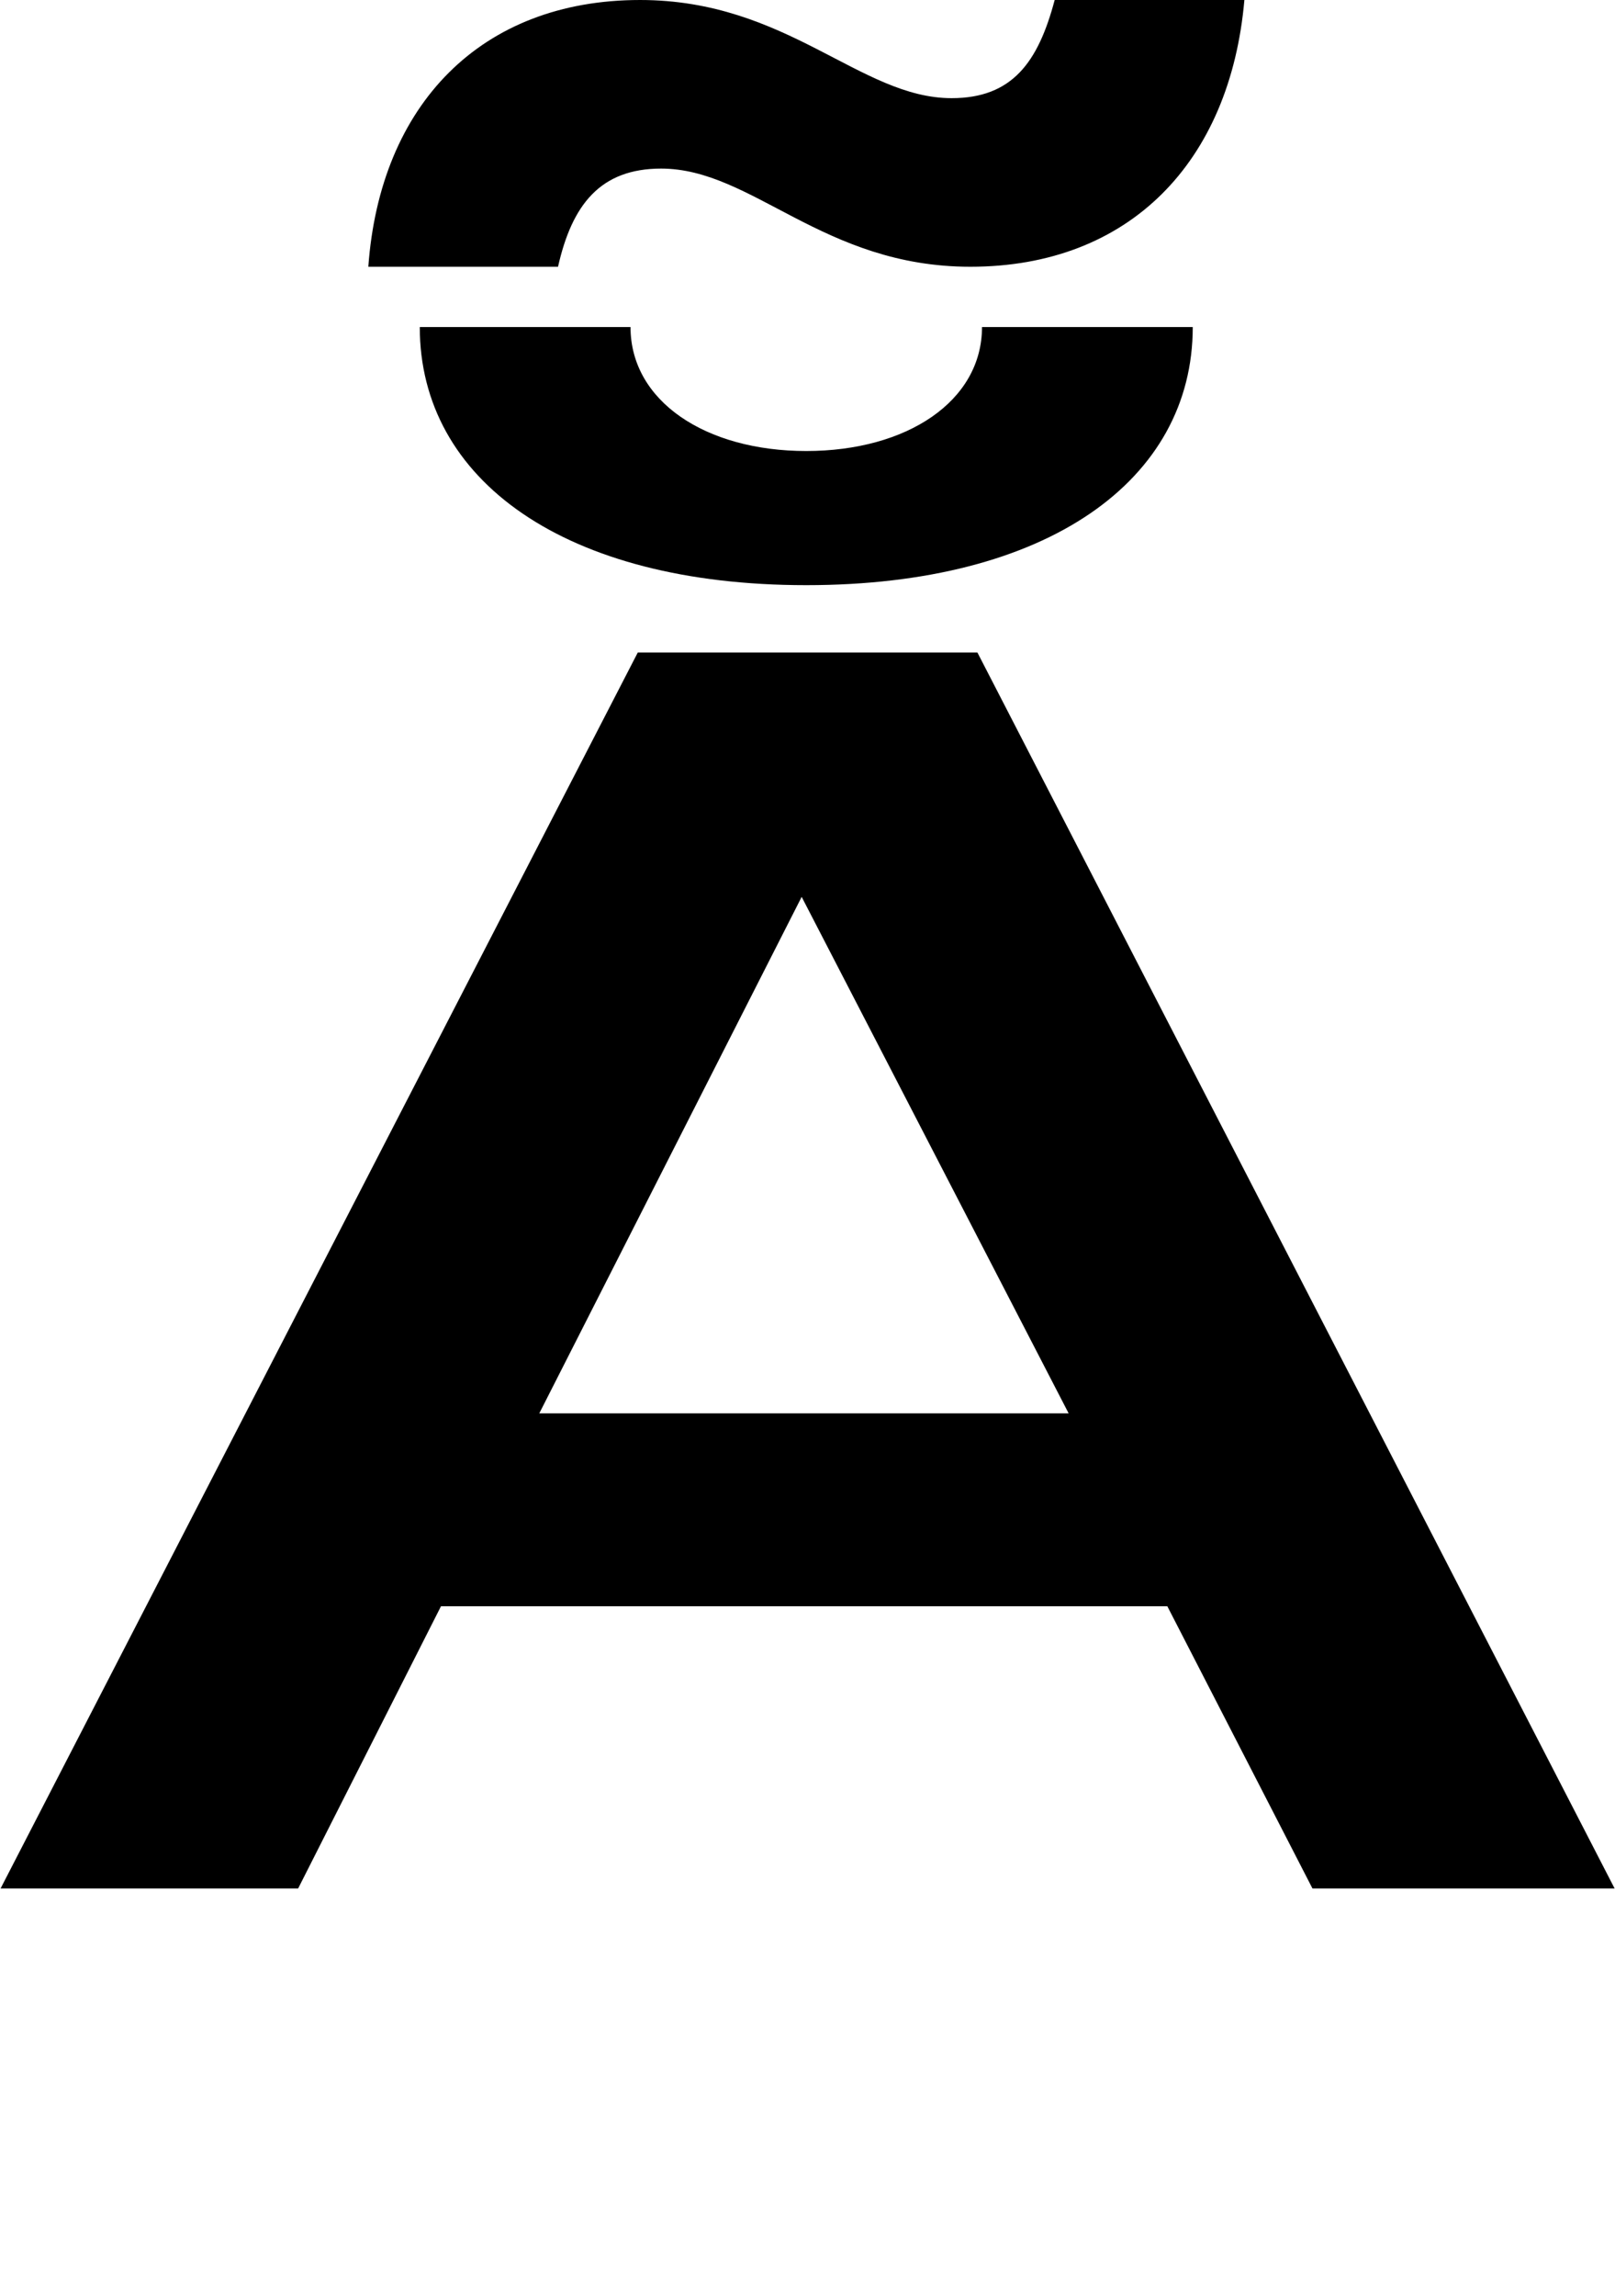 <?xml version="1.0" encoding="UTF-8"?>
<svg id="Layer_1" xmlns="http://www.w3.org/2000/svg" viewBox="0 0 84.45 120" preserveAspectRatio="none">
  <path d="M51.11,34.1l33.32,64.59h-15.8l-7.59-14.75H23.06l-7.47,14.75H.03L33.35,34.1h17.76ZM49.76,5.13c3.18,0,4.53-1.89,5.39-5.13h9.92c-.74,8.46-6,13.94-14.33,13.94-7.72,0-11.39-5.13-16.17-5.13-3.18,0-4.66,1.89-5.39,5.13h-9.92c.61-8.46,5.88-13.94,14.21-13.94,7.72,0,11.51,5.13,16.29,5.13ZM51.35,17.09h11.02c0,8.01-7.59,13.49-20.21,13.49s-20.21-5.49-20.21-13.49h11.02c0,3.87,3.92,6.48,9.19,6.48s9.19-2.61,9.19-6.48ZM28.2,73.86h27.68l-13.96-26.99-13.72,26.99Z"/>
</svg>